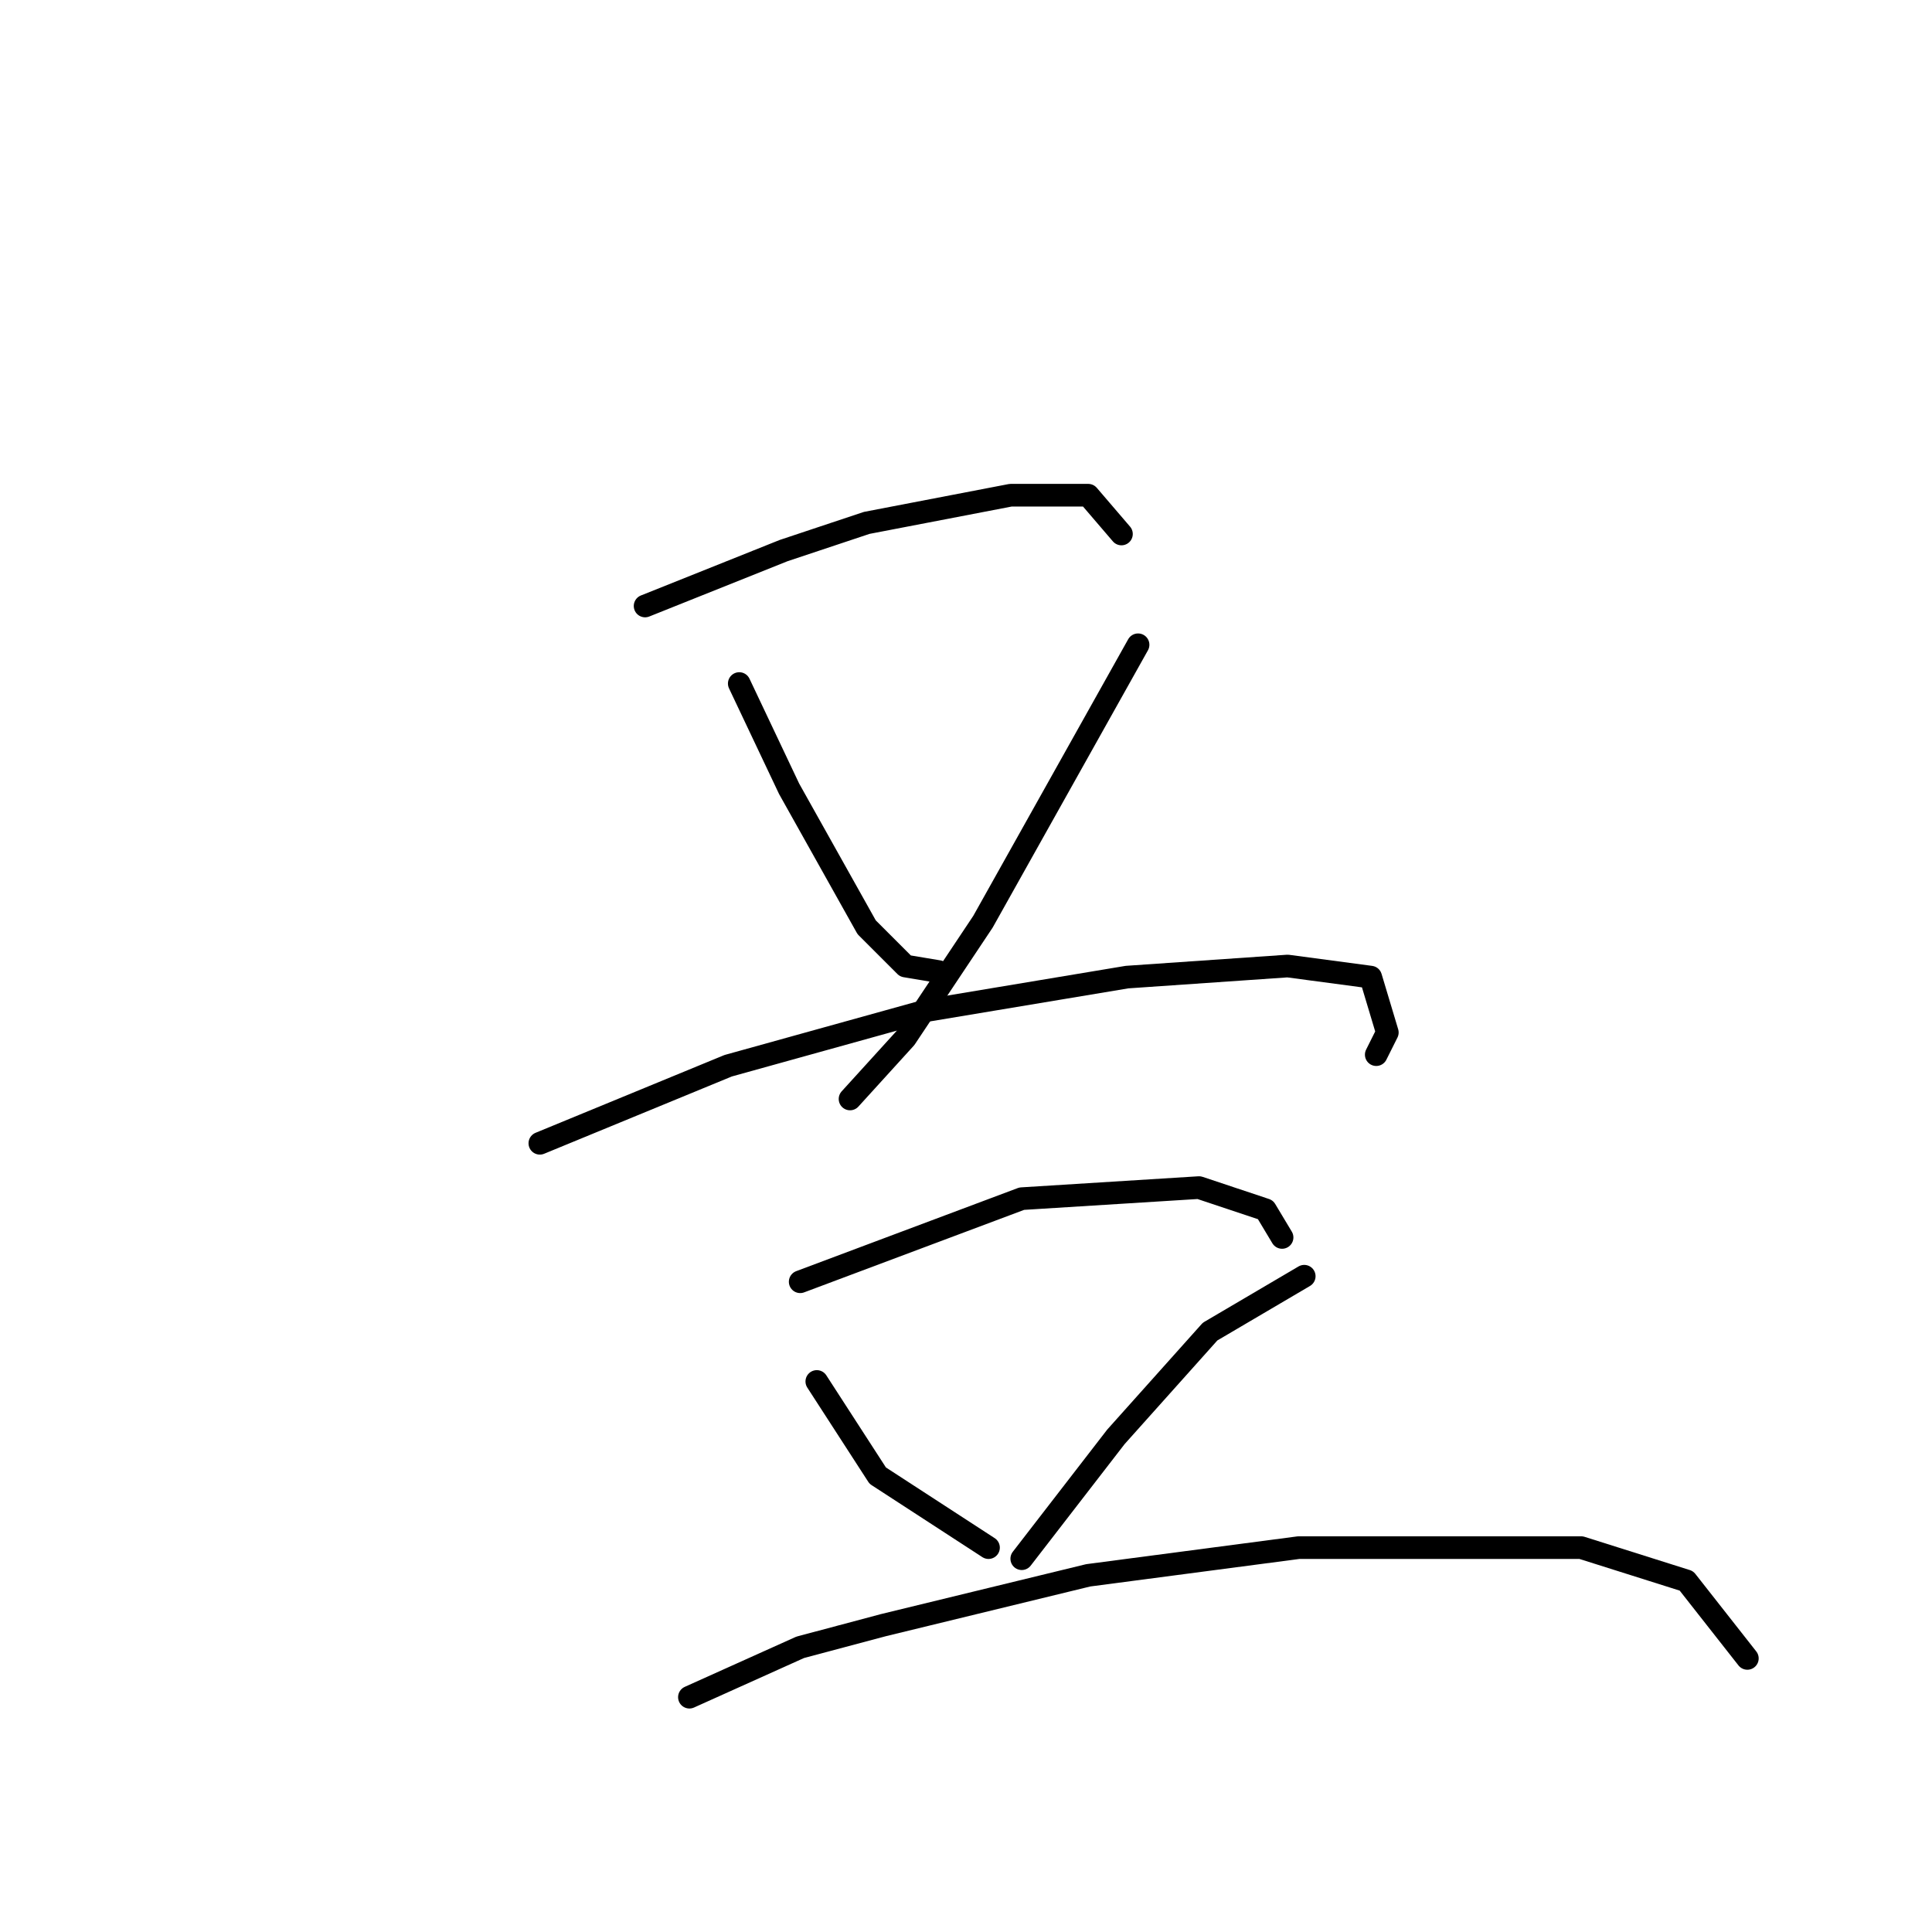 <?xml version="1.0" standalone="no"?>
    <svg width="256" height="256" xmlns="http://www.w3.org/2000/svg" version="1.1">
    <polyline stroke="black" stroke-width="3" stroke-linecap="round" fill="transparent" stroke-linejoin="round" points="85.478 80.297 103.827 72.958 114.836 69.288 133.919 65.618 144.194 65.618 148.598 70.756 148.598 70.756 " />
        <polyline stroke="black" stroke-width="3" stroke-linecap="round" fill="transparent" stroke-linejoin="round" points="97.955 90.573 104.561 104.518 114.836 122.867 119.974 128.004 124.377 128.738 124.377 128.738 " />
        <polyline stroke="black" stroke-width="3" stroke-linecap="round" fill="transparent" stroke-linejoin="round" points="150.8 85.435 130.249 122.133 119.974 137.546 112.634 145.619 112.634 145.619 " />
        <polyline stroke="black" stroke-width="3" stroke-linecap="round" fill="transparent" stroke-linejoin="round" points="71.533 151.491 96.487 141.215 122.91 133.876 149.332 129.472 170.616 128.004 181.626 129.472 183.828 136.812 182.36 139.747 182.36 139.747 " />
        <polyline stroke="black" stroke-width="3" stroke-linecap="round" fill="transparent" stroke-linejoin="round" points="106.029 169.84 135.387 158.83 158.873 157.362 167.681 160.298 169.882 163.968 169.882 163.968 " />
        <polyline stroke="black" stroke-width="3" stroke-linecap="round" fill="transparent" stroke-linejoin="round" points="108.231 183.051 116.304 195.528 130.983 205.069 130.983 205.069 " />
        <polyline stroke="black" stroke-width="3" stroke-linecap="round" fill="transparent" stroke-linejoin="round" points="172.818 169.106 160.341 176.445 147.864 190.39 135.387 206.537 135.387 206.537 " />
        <polyline stroke="black" stroke-width="3" stroke-linecap="round" fill="transparent" stroke-linejoin="round" points="91.35 224.886 106.029 218.28 117.038 215.345 144.194 208.739 172.084 205.069 209.516 205.069 223.461 209.473 231.534 219.748 231.534 219.748 " />
        </svg>